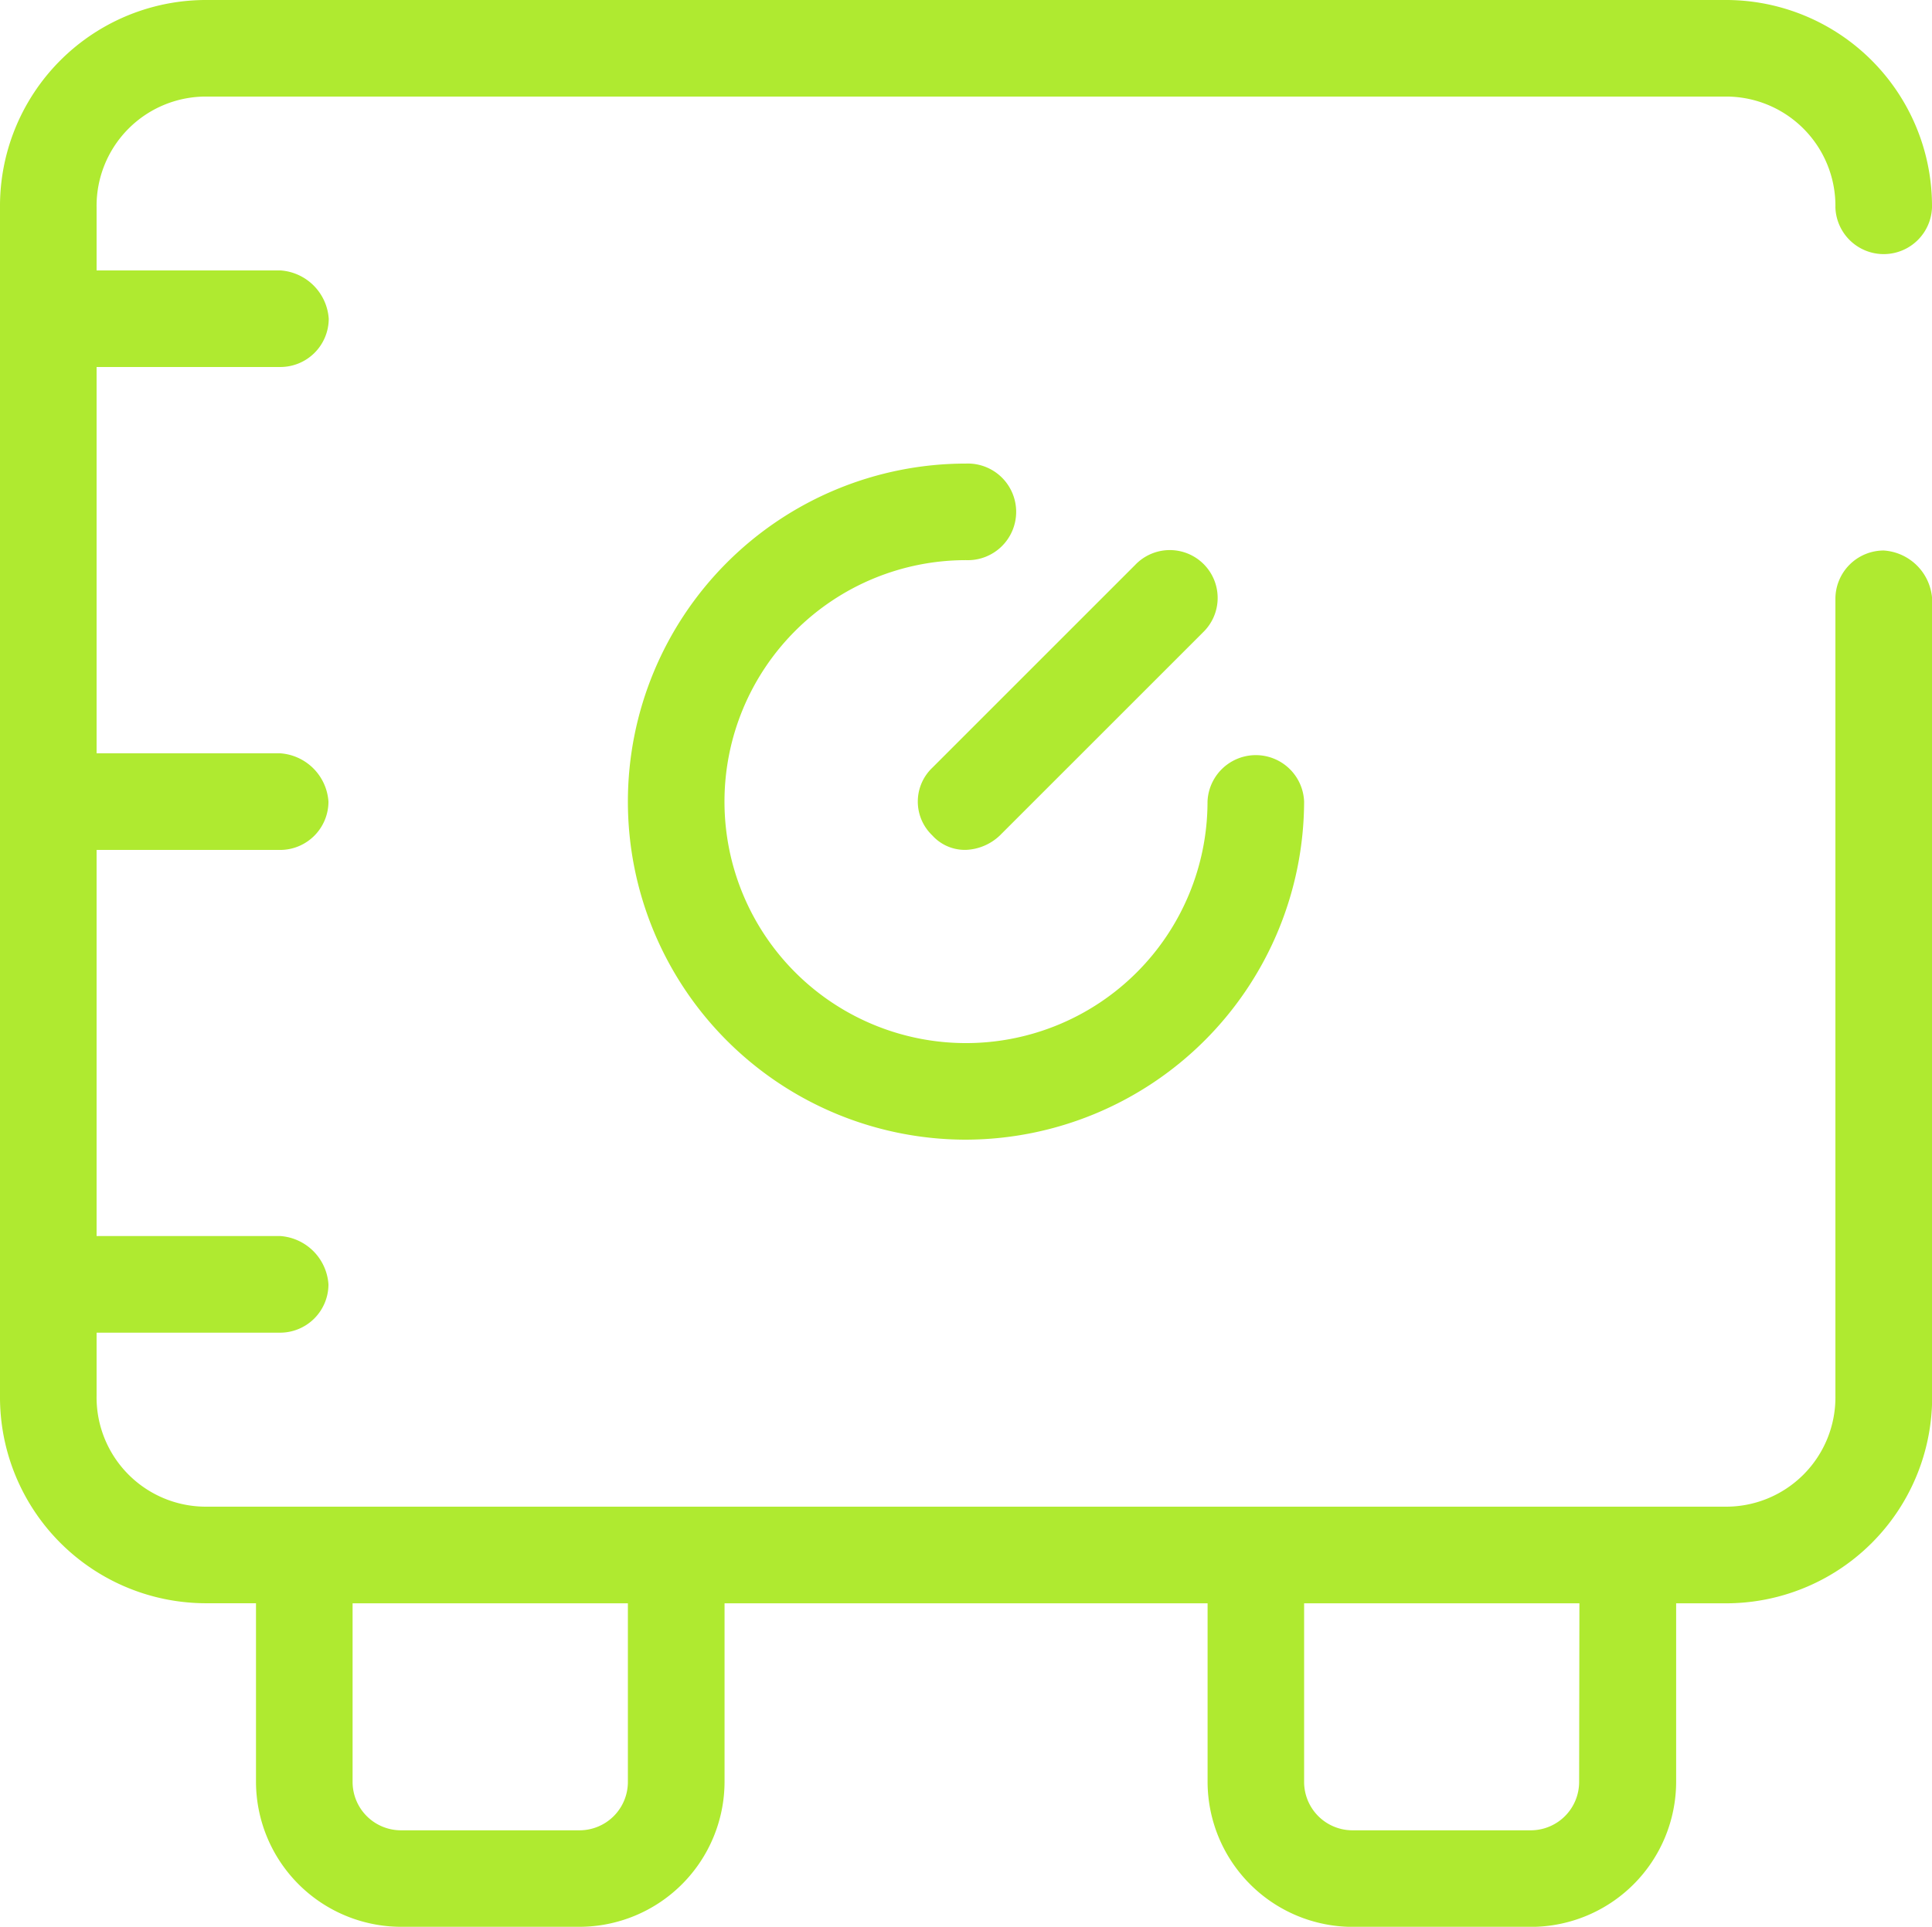 <svg xmlns="http://www.w3.org/2000/svg" width="27.622" height="27.553" viewBox="0 0 27.622 27.553">
  <g id="_1370027_bank_safe_lockers_protected_protection_safe_icon" data-name="1370027_bank safe_lockers_protected_protection_safe_icon" transform="translate(0.1 -0.1)">
    <g id="Group_533" data-name="Group 533" transform="translate(-0.1 0.1)">
      <path id="Path_490" data-name="Path 490" d="M26.832,7.972a.692.692,0,0,0-.691.691V20.057a1.563,1.563,0,0,1-1.588,1.588H2.869a1.563,1.563,0,0,1-1.588-1.588v-.9H3.905a.692.692,0,0,0,.691-.691.743.743,0,0,0-.691-.691H1.281V12.254H3.905a.692.692,0,0,0,.691-.691.743.743,0,0,0-.691-.691H1.281V5.348H3.905A.692.692,0,0,0,4.6,4.658a.743.743,0,0,0-.691-.691H1.281v-.9A1.563,1.563,0,0,1,2.869,1.481H24.553a1.563,1.563,0,0,1,1.588,1.588.691.691,0,0,0,1.381,0A2.947,2.947,0,0,0,24.553.1H2.869A2.947,2.947,0,0,0-.1,3.069V20.057a2.947,2.947,0,0,0,2.969,2.969H3.56v2.555a2.078,2.078,0,0,0,2.072,2.072H8.187a2.078,2.078,0,0,0,2.072-2.072V23.027h6.906v2.555a2.078,2.078,0,0,0,2.072,2.072h2.555a2.078,2.078,0,0,0,2.072-2.072V23.027h.691a2.947,2.947,0,0,0,2.969-2.969V8.663A.743.743,0,0,0,26.832,7.972ZM8.877,25.582a.692.692,0,0,1-.691.691H5.632a.692.692,0,0,1-.691-.691V23.027H8.877Zm13.6,0a.692.692,0,0,1-.691.691H19.236a.692.692,0,0,1-.691-.691V23.027h3.936Z" transform="translate(0.1 -0.1)" fill="#afea30"/>
    </g>
    <g id="Group_534" data-name="Group 534" transform="translate(8.877 6.729)">
      <path id="Path_491" data-name="Path 491" d="M17.734,19.368a4.834,4.834,0,0,1,0-9.668.691.691,0,1,1,0,1.381,3.453,3.453,0,1,0,3.453,3.453.691.691,0,0,1,1.381,0A4.848,4.848,0,0,1,17.734,19.368Z" transform="translate(-12.9 -9.7)" fill="#afea30"/>
    </g>
    <g id="Group_535" data-name="Group 535" transform="translate(13.021 7.972)">
      <path id="Path_492" data-name="Path 492" d="M19.591,15.781a.627.627,0,0,1-.483-.207.668.668,0,0,1,0-.967l2.9-2.9a.684.684,0,1,1,.967.967l-2.9,2.9A.746.746,0,0,1,19.591,15.781Z" transform="translate(-18.9 -11.5)" fill="#afea30"/>
    </g>
  </g>
</svg>
